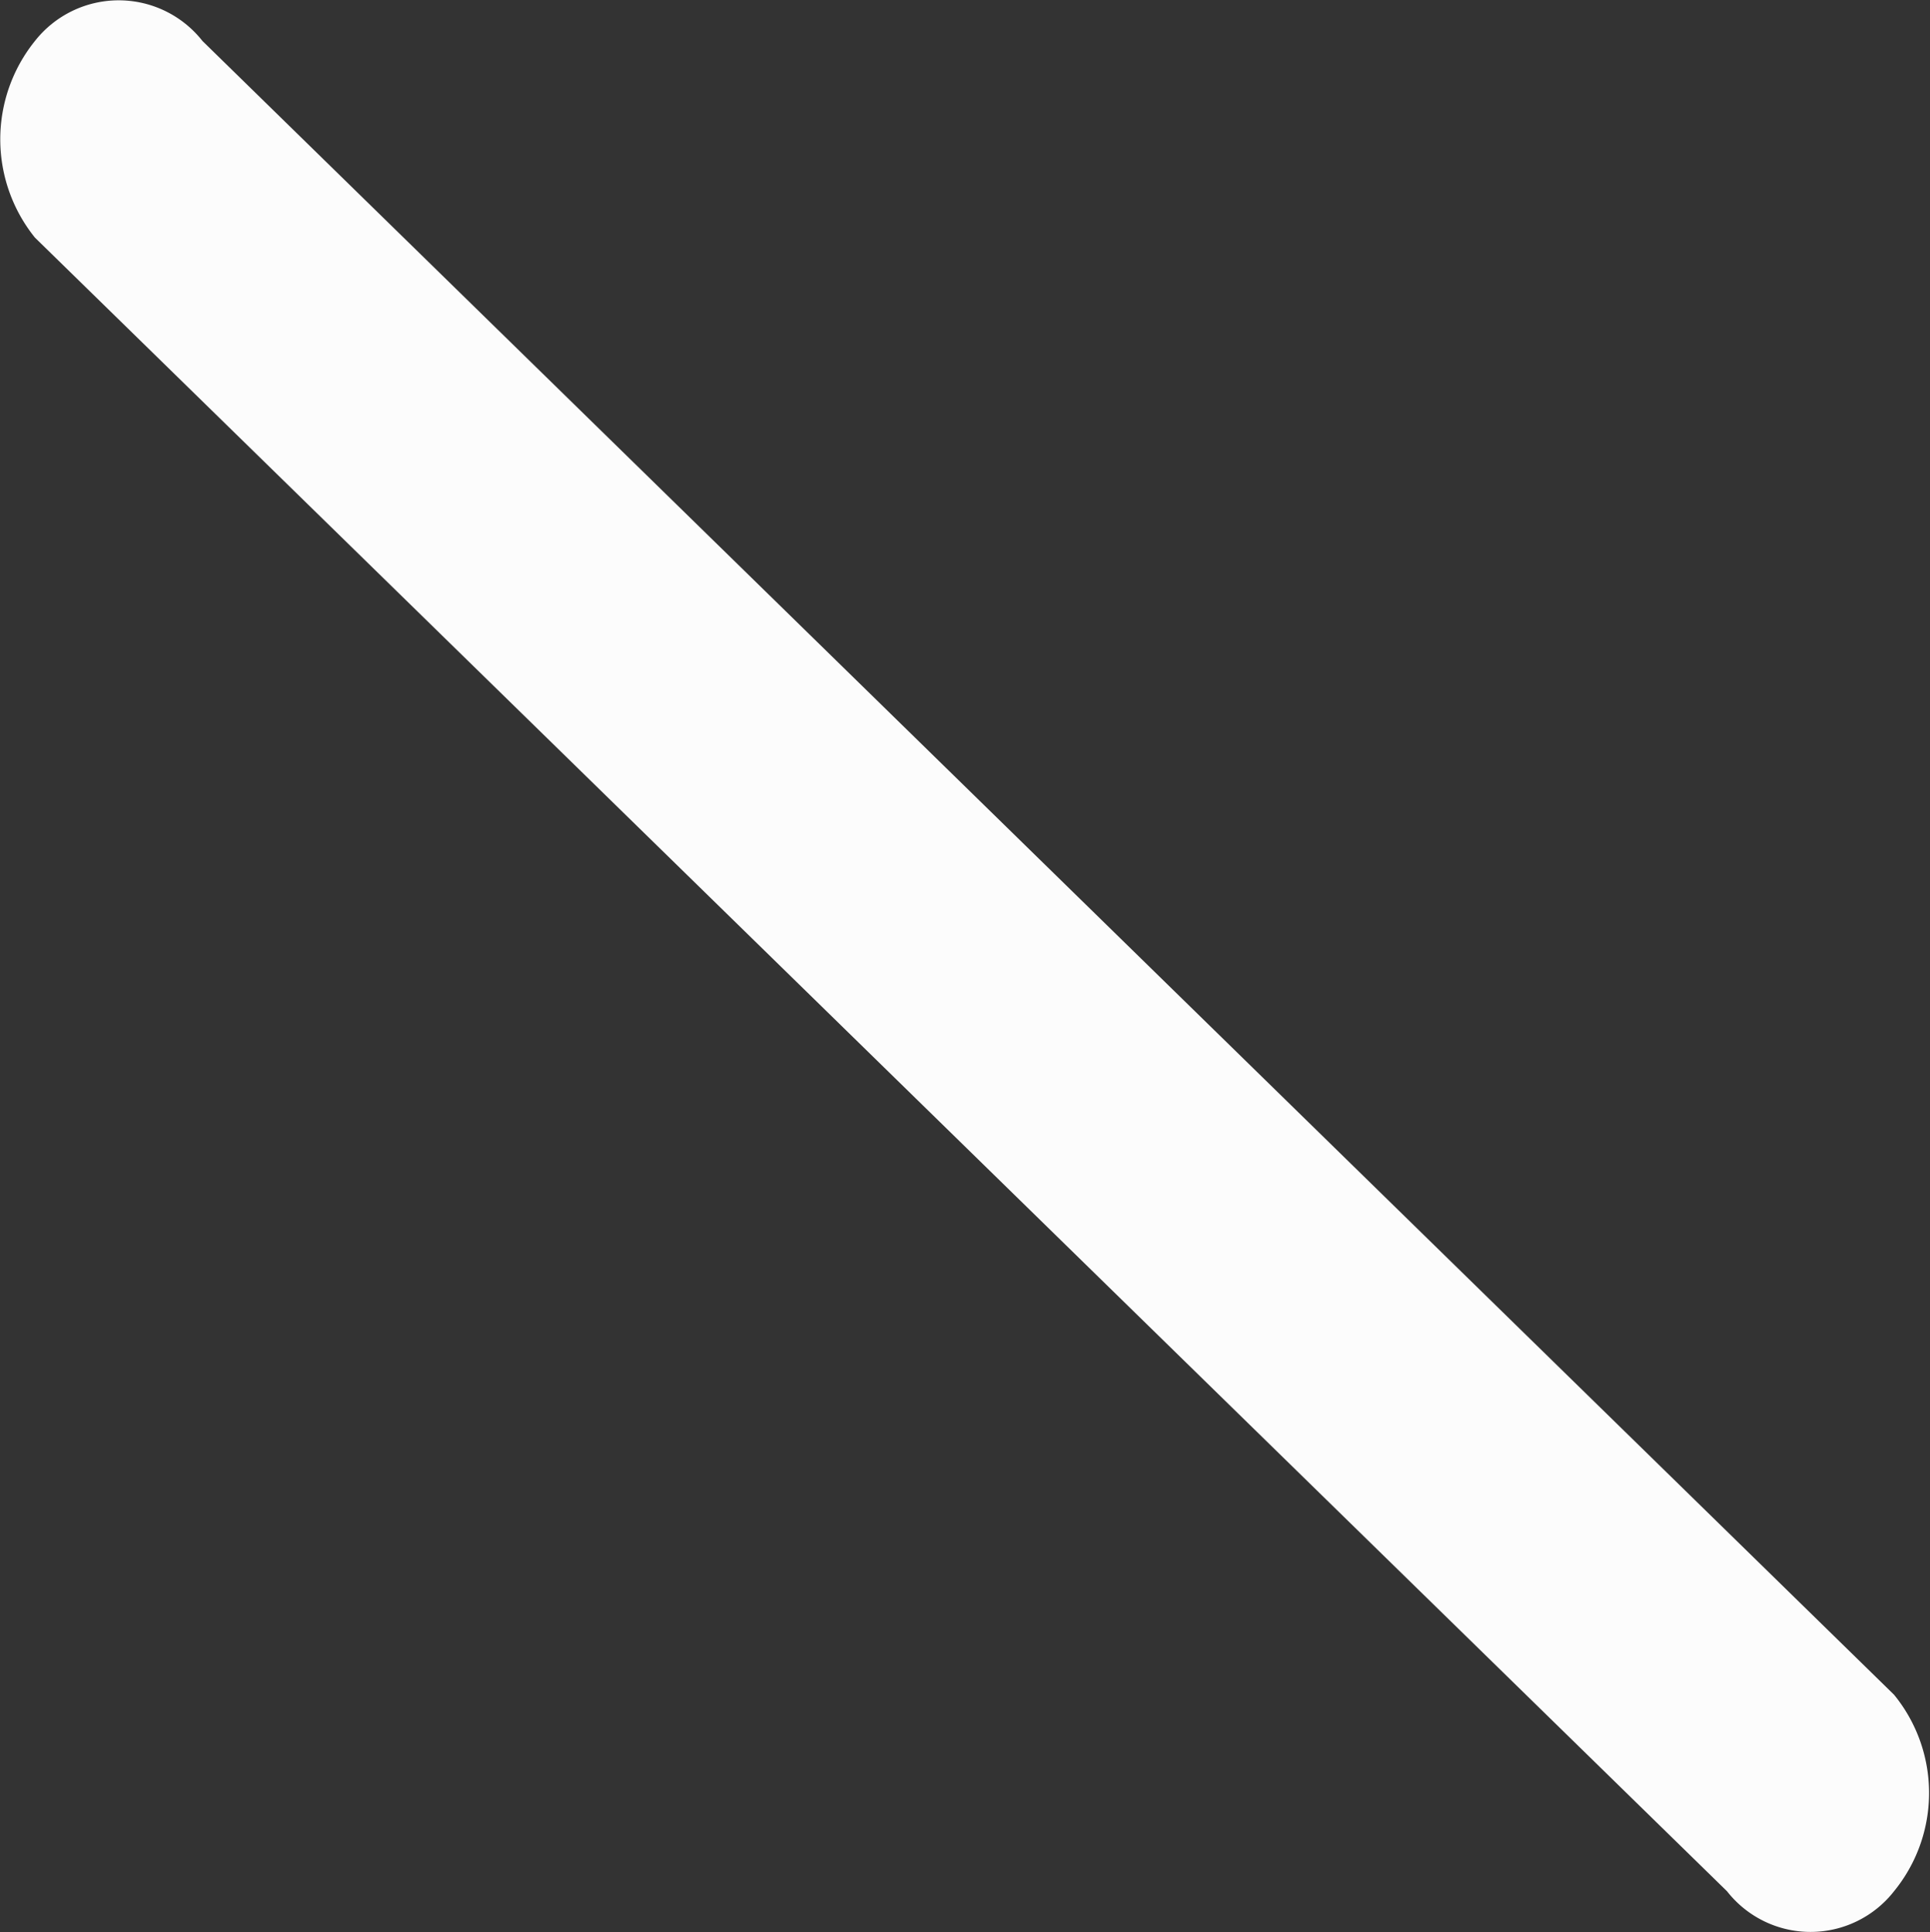 <svg xmlns="http://www.w3.org/2000/svg" width="35.94" height="35.969" viewBox="0 0 35.94 35.969">
  <rect x="0" y="0" width="35.94" height="35.969" fill="#333333" stroke="none"/>
<defs>
    <style>
      .cls-1 {
        fill: #fcfcfc;
        fill-rule: evenodd;
      }
    </style>
  </defs>
  <path id="Rounded_Rectangle_1" data-name="Rounded Rectangle 1" class="cls-1" d="M1138.77,28.794l31.5,30.788a2.891,2.891,0,0,1,0,3.659,1.975,1.975,0,0,1-3.11,0l-31.51-30.787a2.917,2.917,0,0,1,0-3.659A1.985,1.985,0,0,1,1138.77,28.794Z" transform="translate(-1135 -28.031)"/>
</svg>
